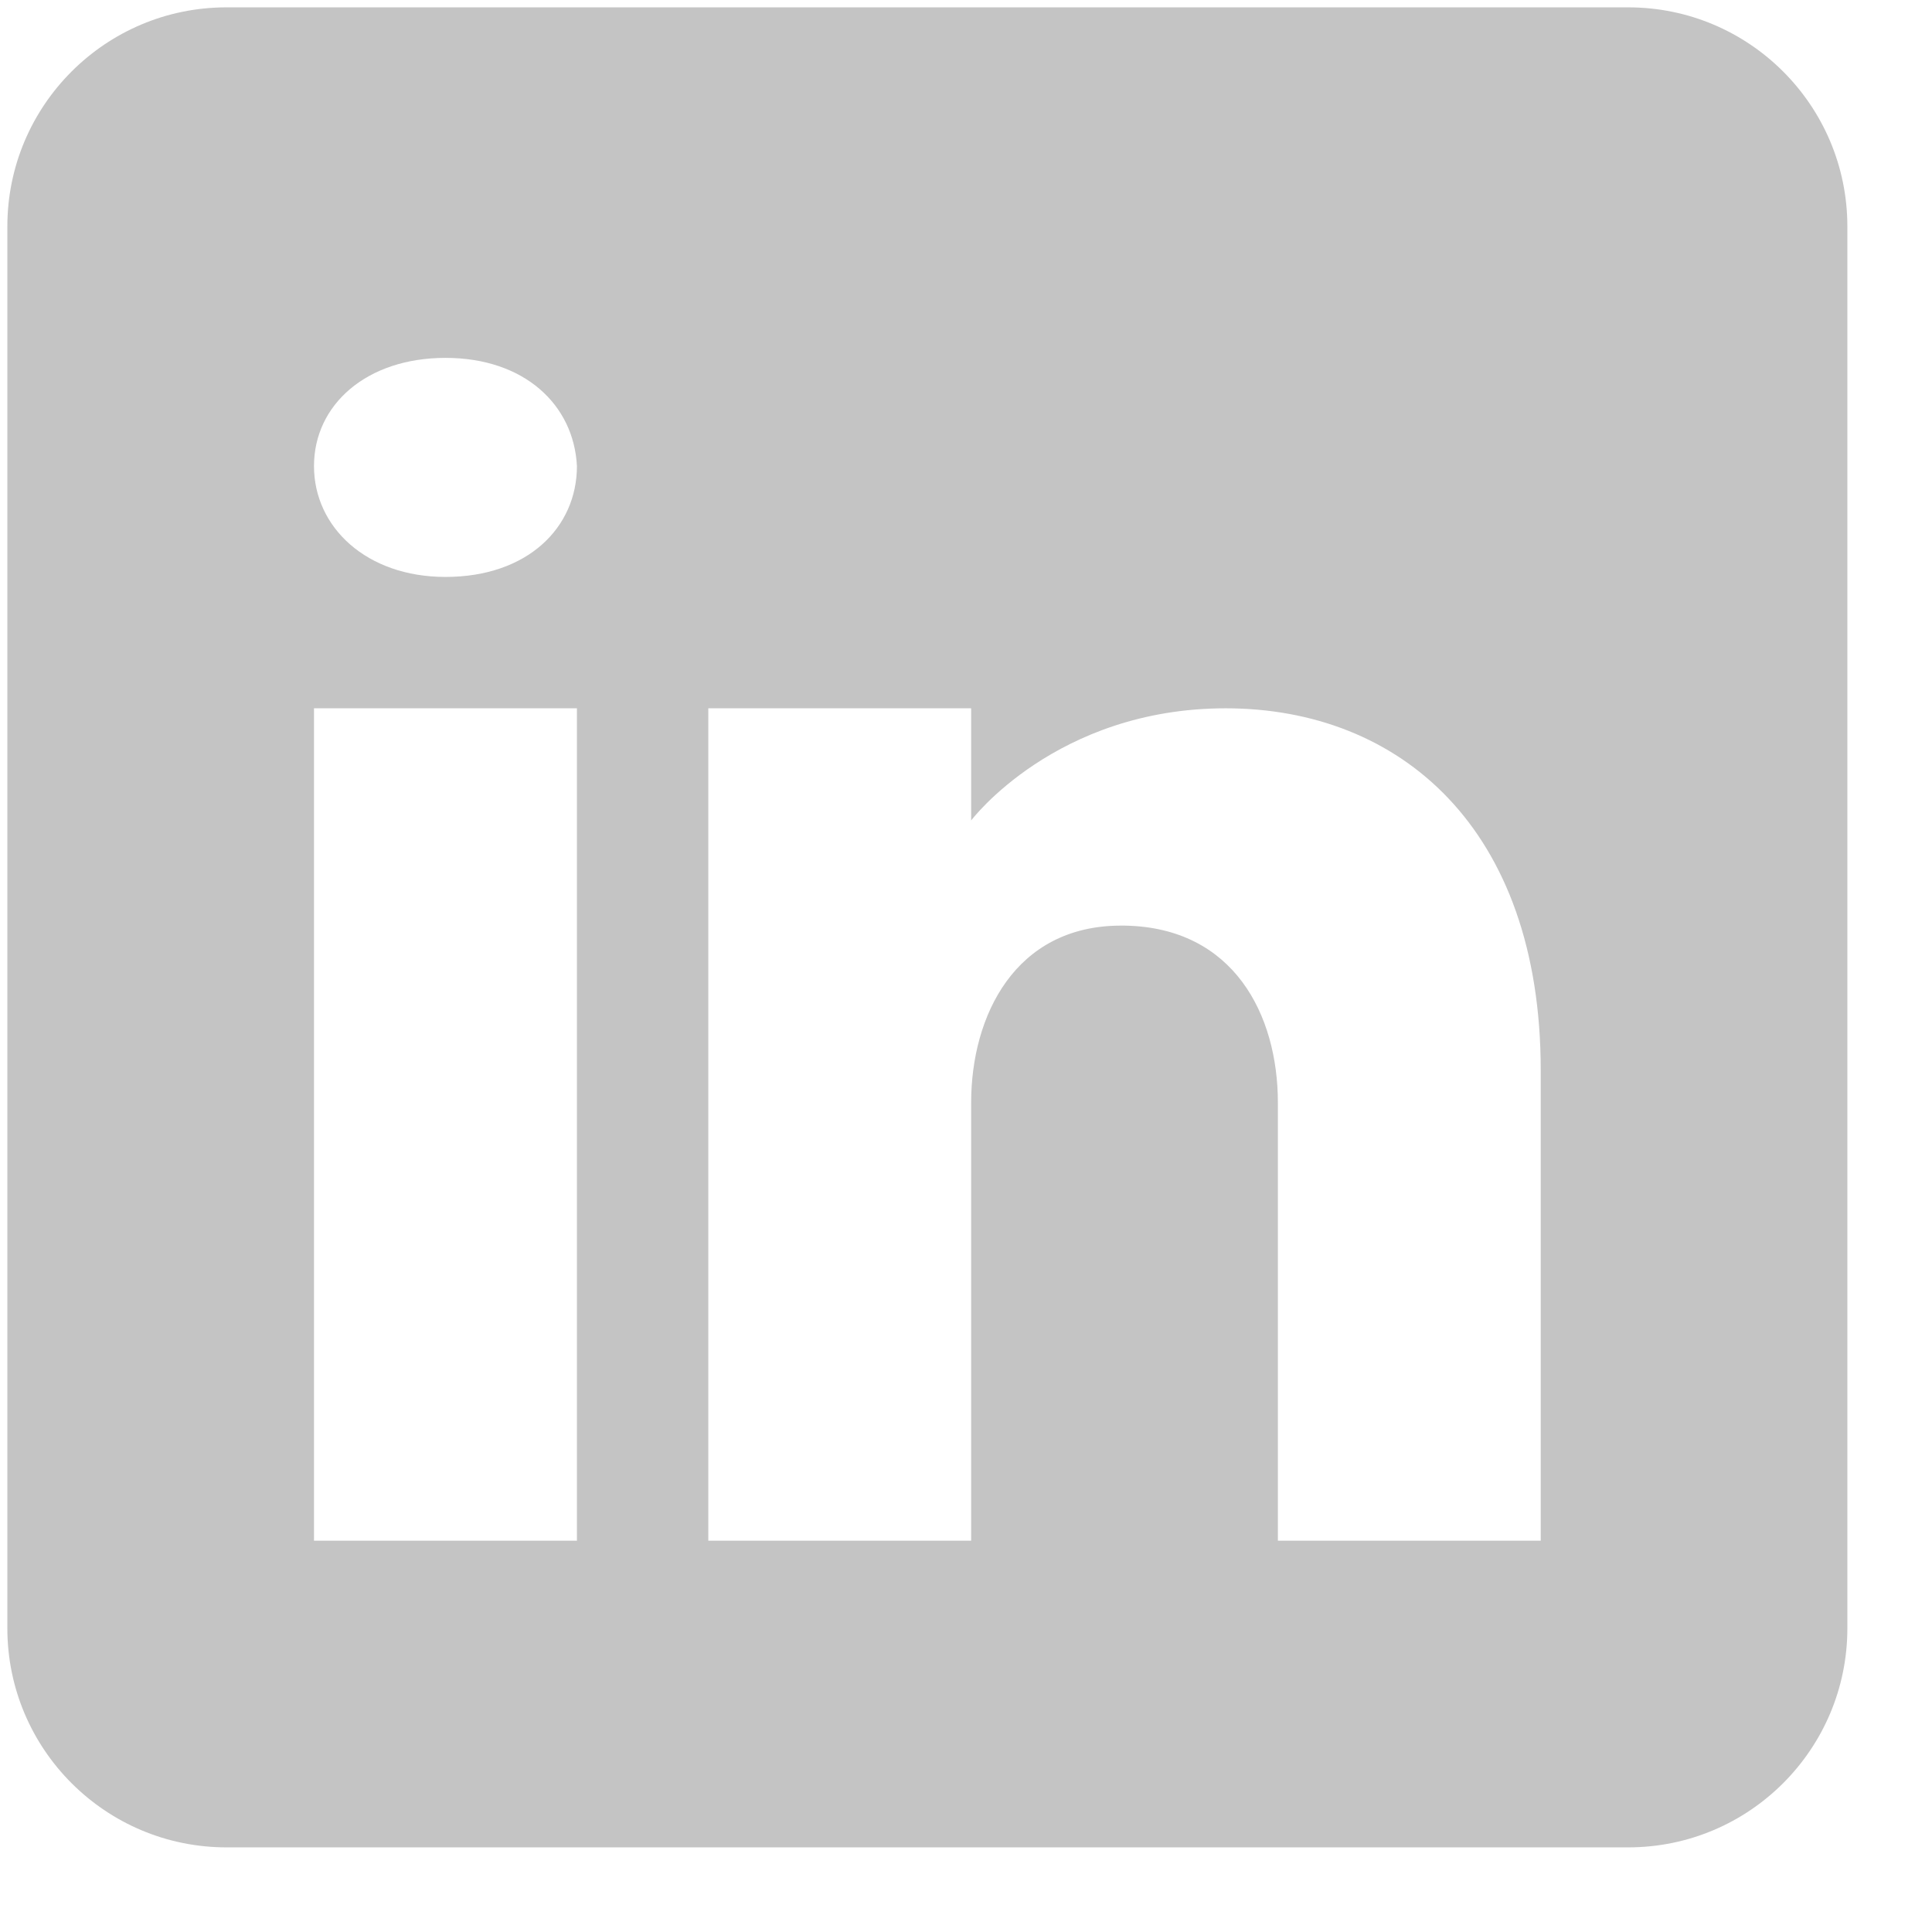
<svg width="21" height="21" viewBox="0 0 21 21" fill="none" xmlns="http://www.w3.org/2000/svg">
<path d="M17.699 0.08H2.461C1.147 0.08 0.08 1.147 0.08 2.461V17.699C0.08 19.013 1.147 20.08 2.461 20.08H17.699C19.013 20.08 20.08 19.013 20.08 17.699V2.461C20.08 1.147 19.013 0.08 17.699 0.08ZM6.271 7.699V16.747H3.413V7.699H6.271ZM3.413 5.066C3.413 4.399 3.985 3.89 4.842 3.89C5.699 3.89 6.237 4.399 6.271 5.066C6.271 5.732 5.737 6.271 4.842 6.271C3.985 6.271 3.413 5.732 3.413 5.066ZM16.747 16.747H13.89C13.89 16.747 13.89 12.337 13.89 11.985C13.89 11.033 13.413 10.08 12.223 10.061H12.185C11.033 10.061 10.556 11.042 10.556 11.985C10.556 12.418 10.556 16.747 10.556 16.747H7.699V7.699H10.556V8.918C10.556 8.918 11.475 7.699 13.323 7.699C15.213 7.699 16.747 8.999 16.747 11.633V16.747Z" fill="#C4C4C4"/>
</svg>